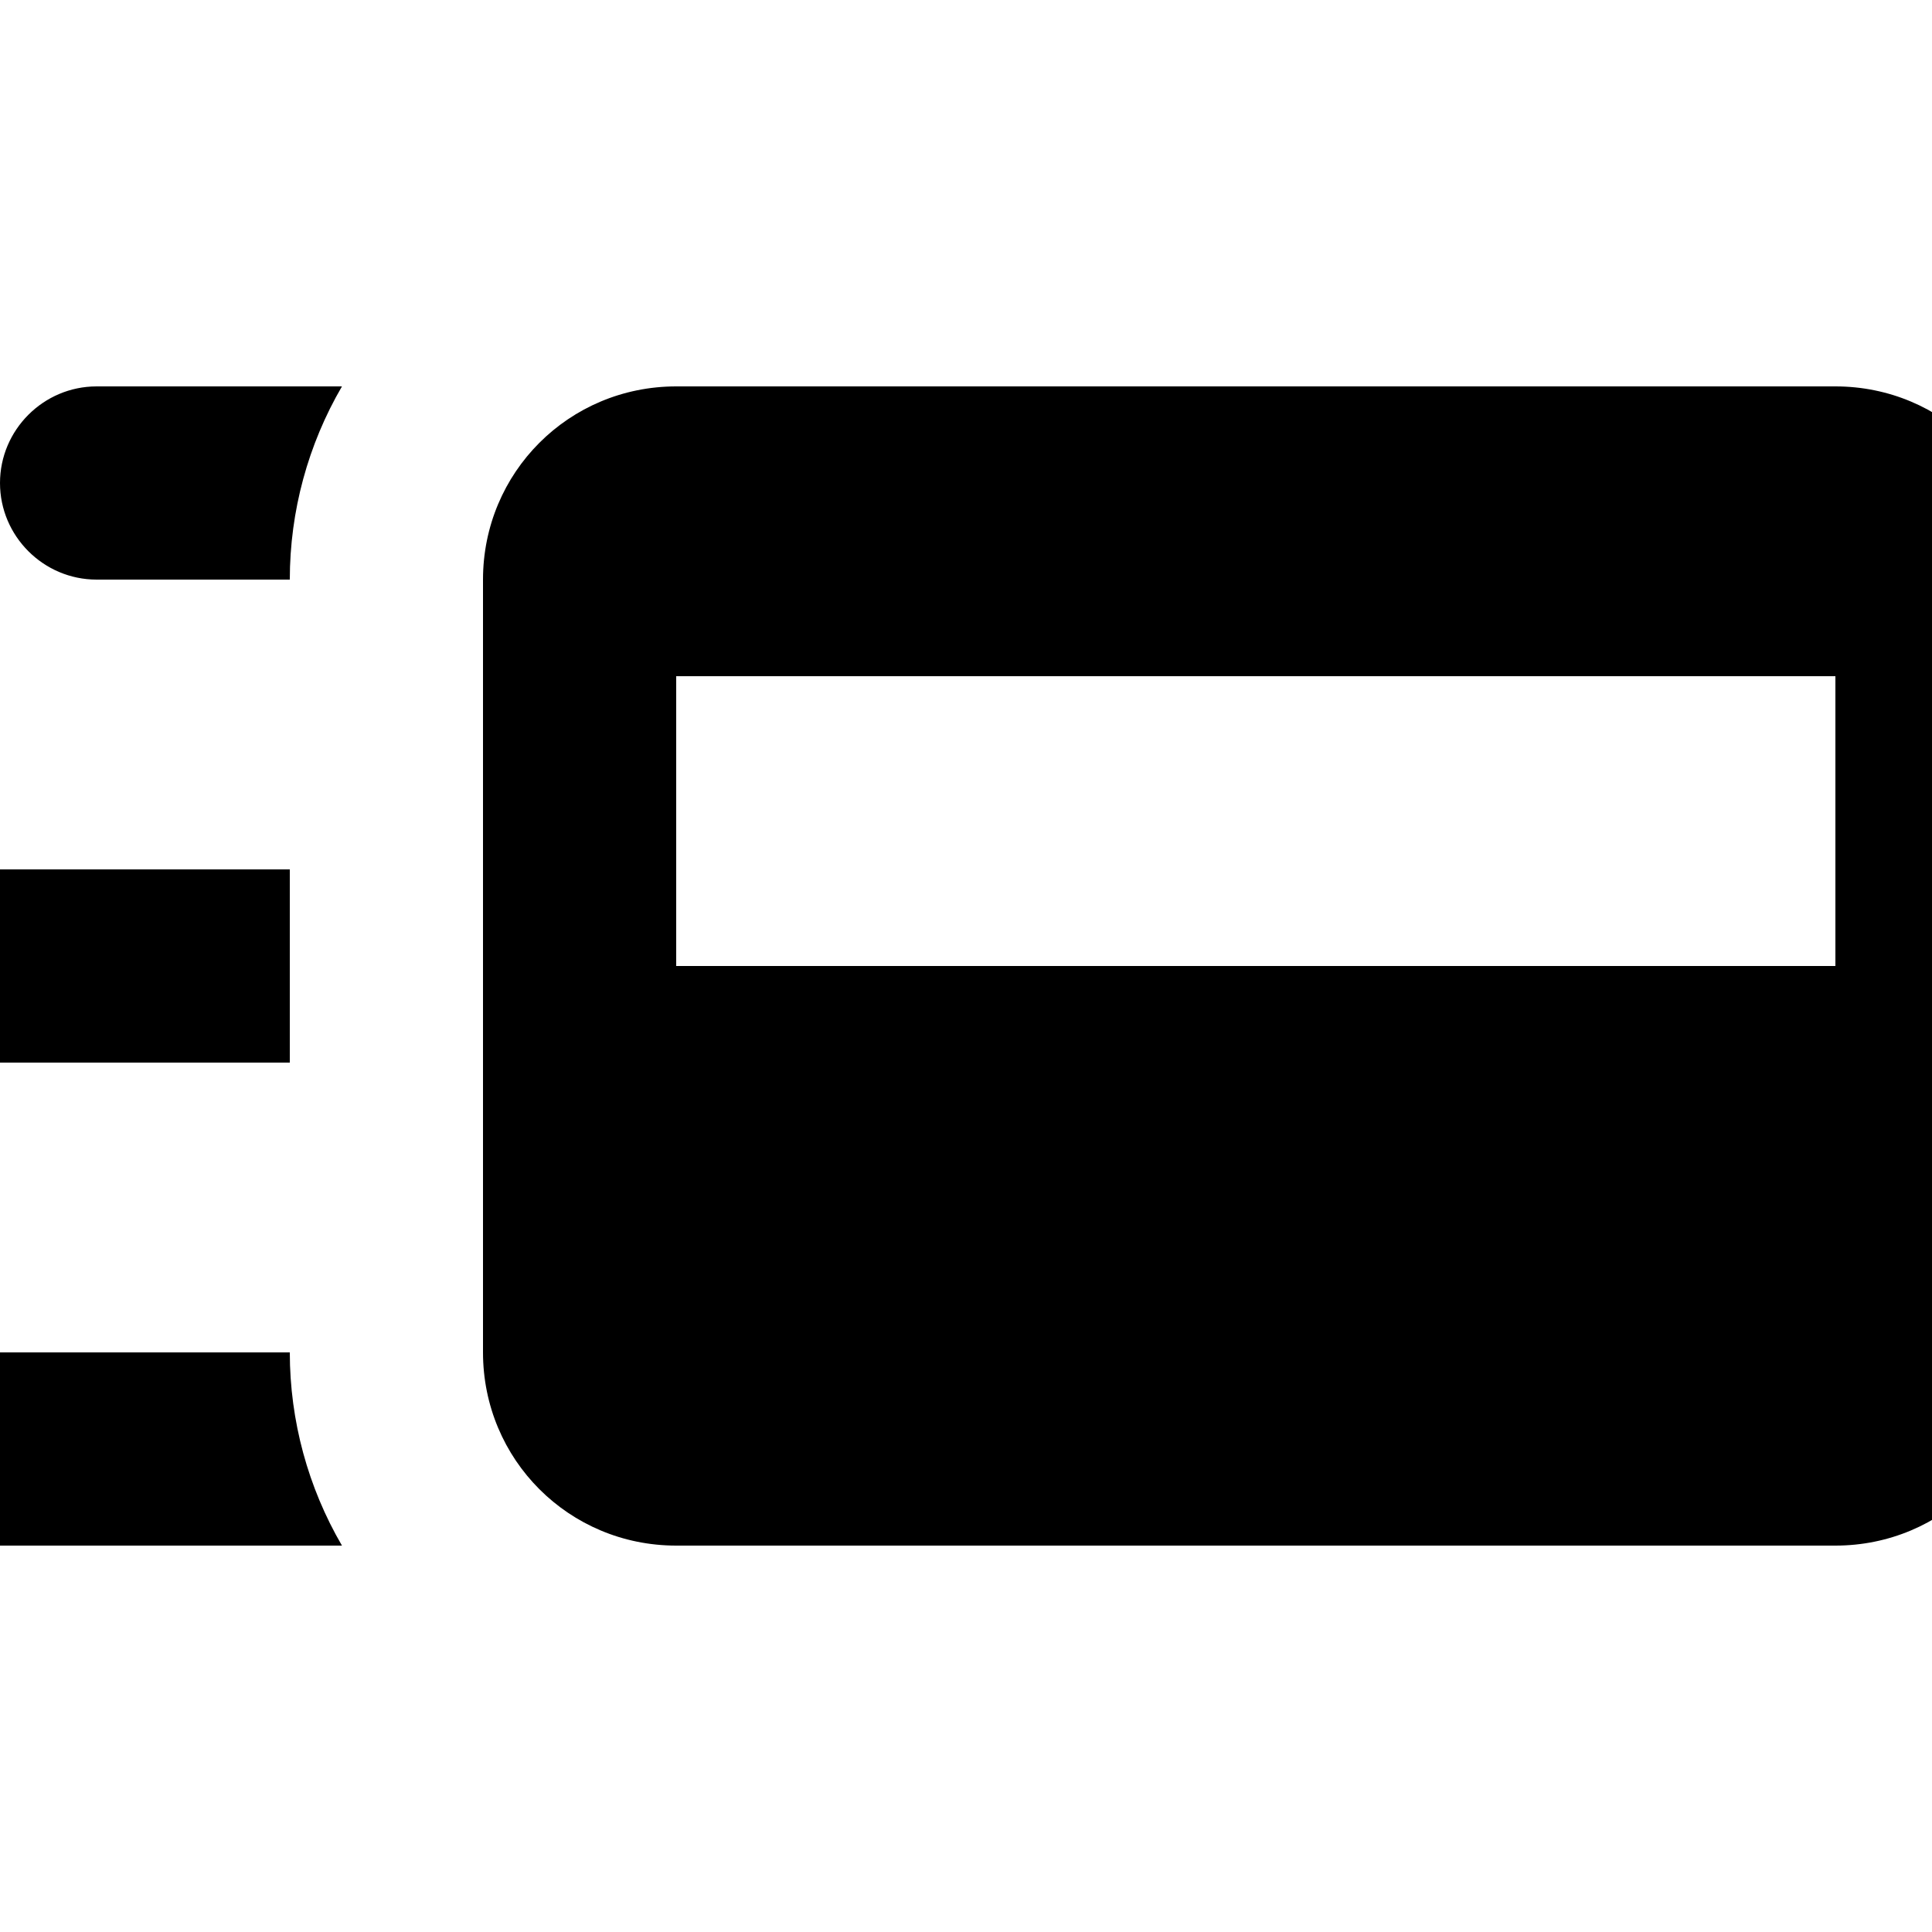 <?xml version="1.0" encoding="UTF-8"?><!DOCTYPE svg PUBLIC "-//W3C//DTD SVG 1.1//EN" "http://www.w3.org/Graphics/SVG/1.1/DTD/svg11.dtd"><svg xmlns="http://www.w3.org/2000/svg" xmlns:xlink="http://www.w3.org/1999/xlink" version="1.1" id="mdi-credit-card-fast" width="24" height="24" viewBox="2 2 20 20"><path d="M3 8C2.45 8 2 7.55 2 7S2.45 6 3 6H5.54C5.19 6.6 5 7.29 5 8H3M5 13H2C1.45 13 1 12.55 1 12S1.45 11 2 11H5V13M1 18C.448 18 0 17.55 0 17S.448 16 1 16H5C5 16.71 5.19 17.4 5.54 18H1M21 6H9C7.89 6 7 6.89 7 8V16C7 17.11 7.89 18 9 18H21C22.11 18 23 17.11 23 16V8C23 6.89 22.11 6 21 6M21 12H9V9H21V12Z" /></svg>